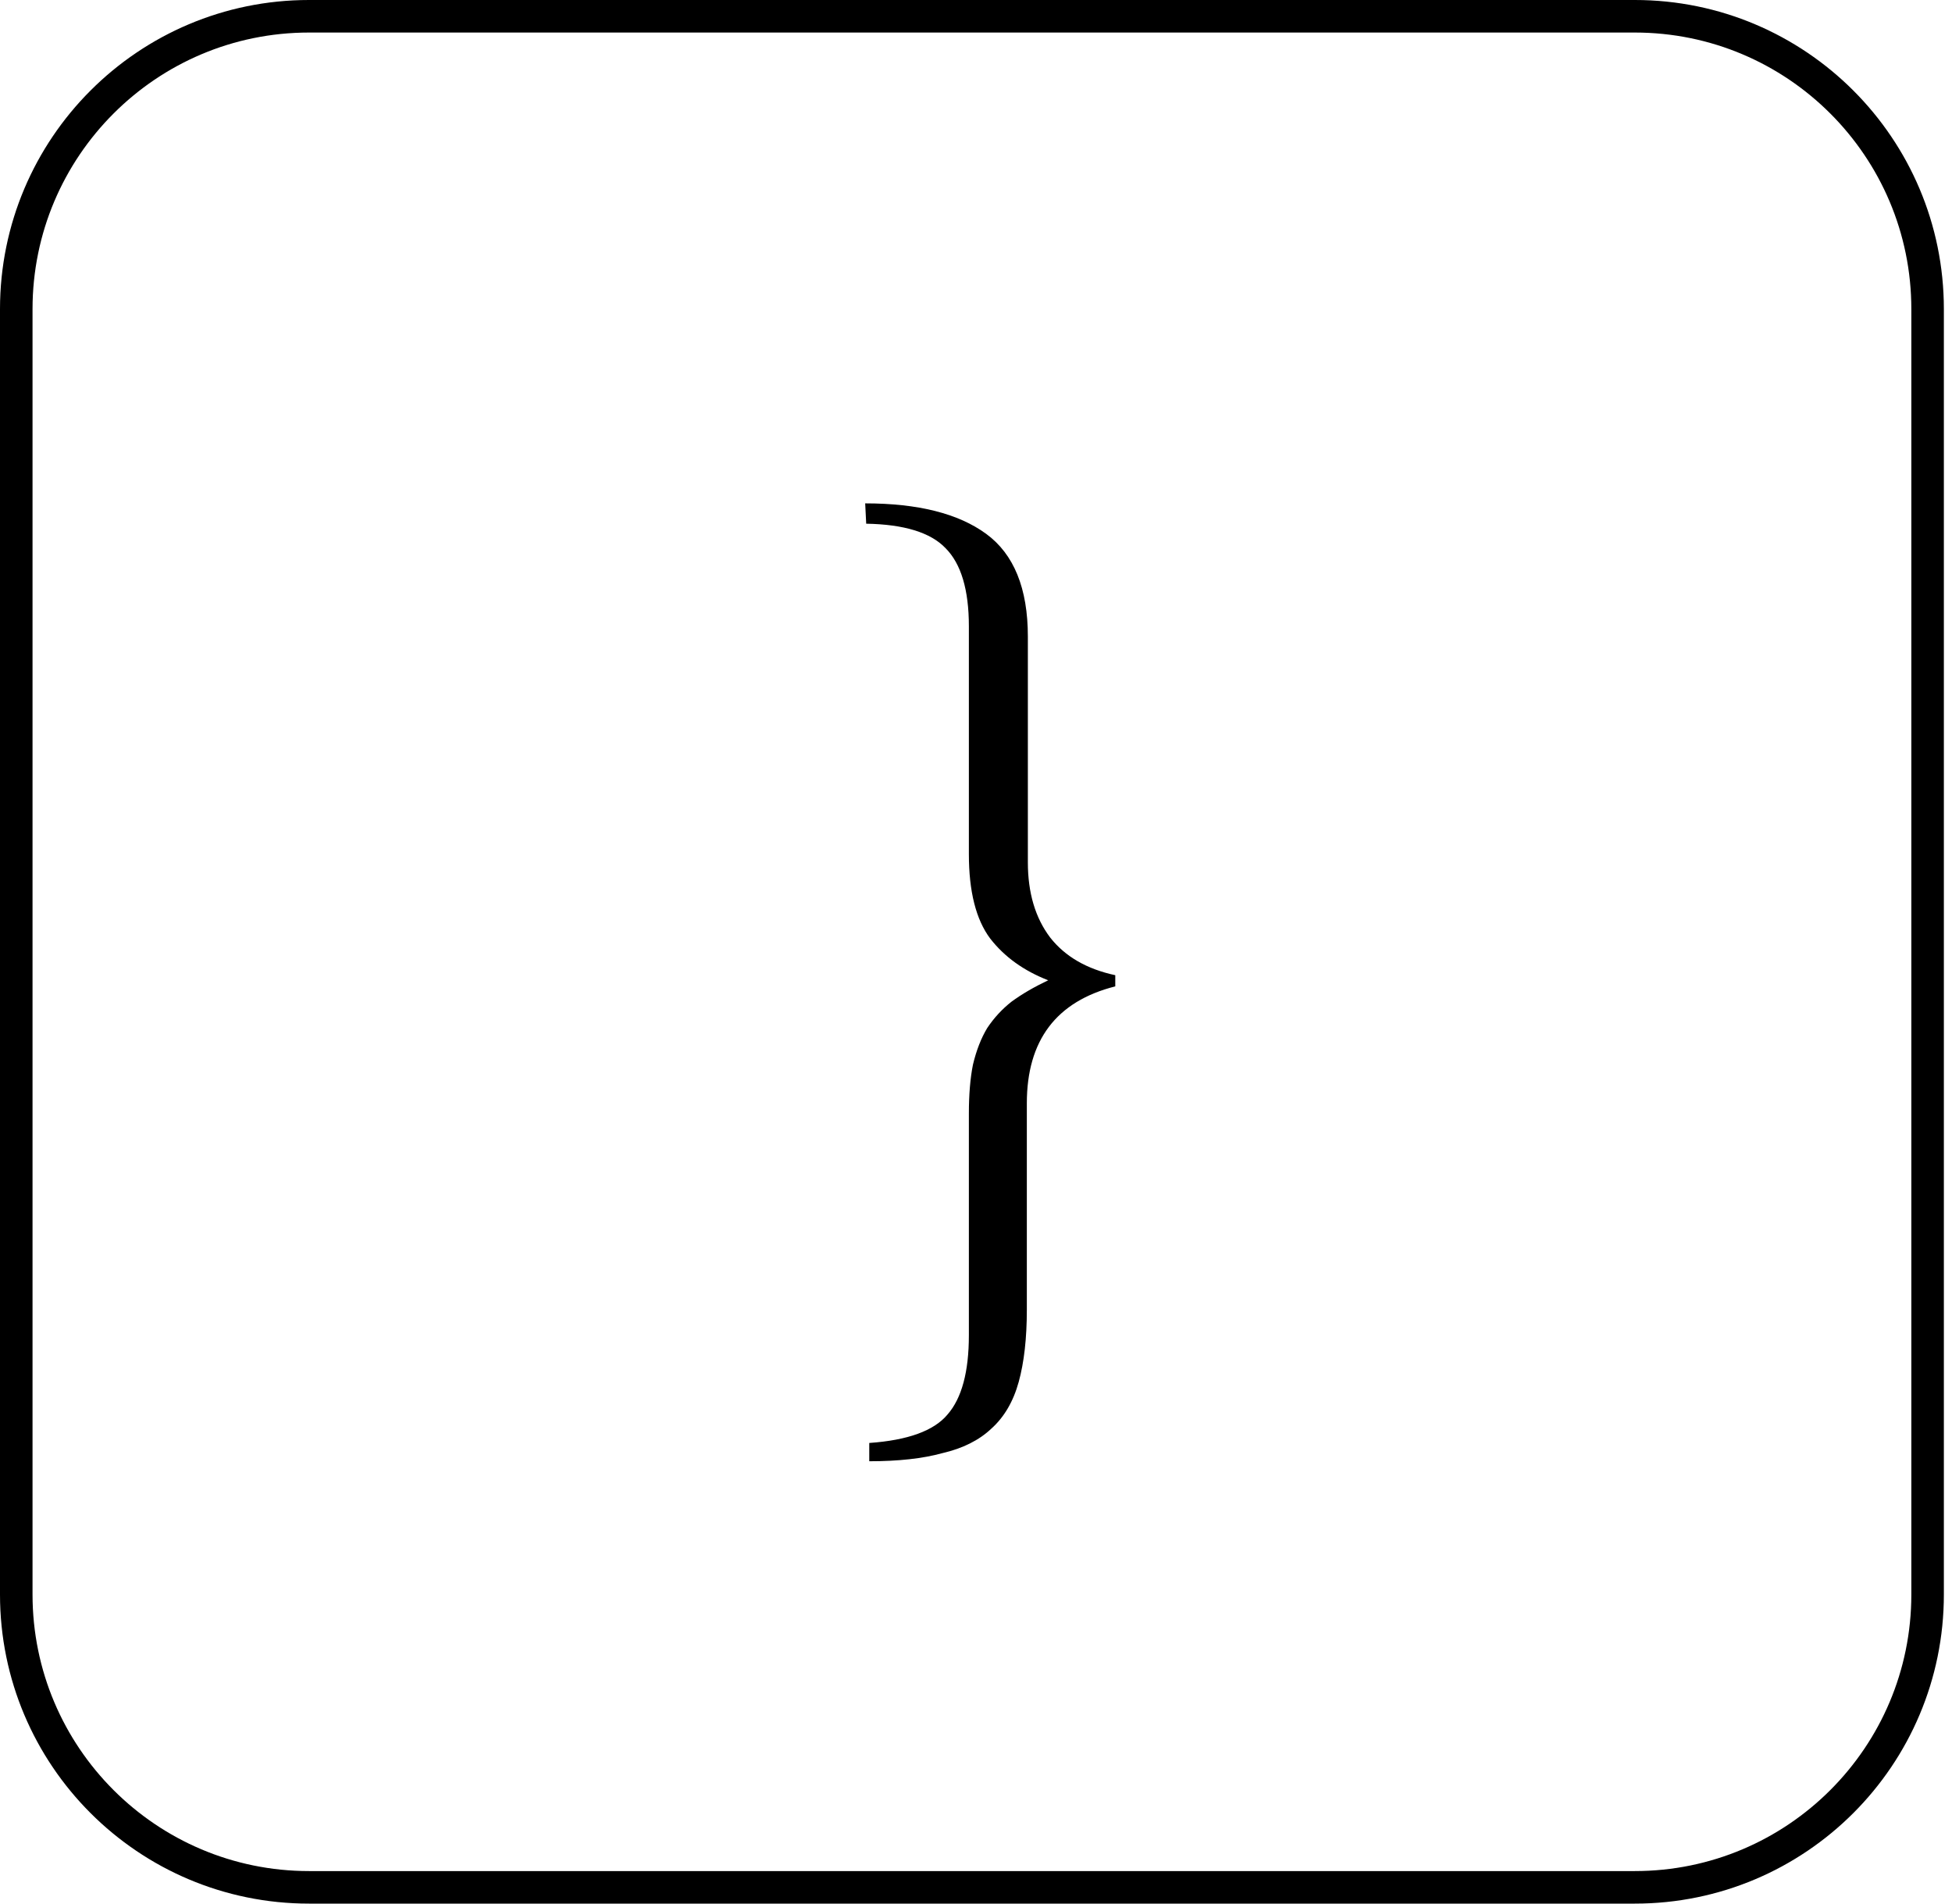 <svg width="120" height="117" viewBox="0 0 120 117" fill="none" xmlns="http://www.w3.org/2000/svg">
<path d="M1 19C1 9.059 9.059 1 19 1H59.75H100.5C110.441 1 118.5 9.059 118.5 19V58.5V98C118.5 107.941 110.441 116 100.5 116H19C9.059 116 1 107.941 1 98V19Z" stroke="black" stroke-width="2"/>
<path d="M59.562 68.438C59.562 67.271 59.646 66.271 59.812 65.438C60.021 64.562 60.312 63.812 60.688 63.188C61.104 62.562 61.604 62.021 62.188 61.562C62.812 61.104 63.562 60.667 64.438 60.25C62.938 59.667 61.75 58.812 60.875 57.688C60 56.521 59.562 54.792 59.562 52.5V38.5C59.562 36.25 59.083 34.646 58.125 33.688C57.208 32.729 55.583 32.229 53.25 32.188L53.188 30.938C56.438 30.938 58.917 31.562 60.625 32.812C62.333 34.062 63.188 36.167 63.188 39.125V53C63.188 54.875 63.646 56.417 64.562 57.625C65.479 58.792 66.812 59.562 68.562 59.938V60.625C64.938 61.542 63.125 63.938 63.125 67.812V80.5C63.125 82.25 62.958 83.729 62.625 84.938C62.292 86.146 61.729 87.104 60.938 87.812C60.188 88.521 59.188 89.021 57.938 89.312C56.729 89.646 55.229 89.812 53.438 89.812V88.688C55.812 88.521 57.417 87.938 58.25 86.938C59.125 85.938 59.562 84.312 59.562 82.062V68.438Z" fill="black"/>
</svg>
